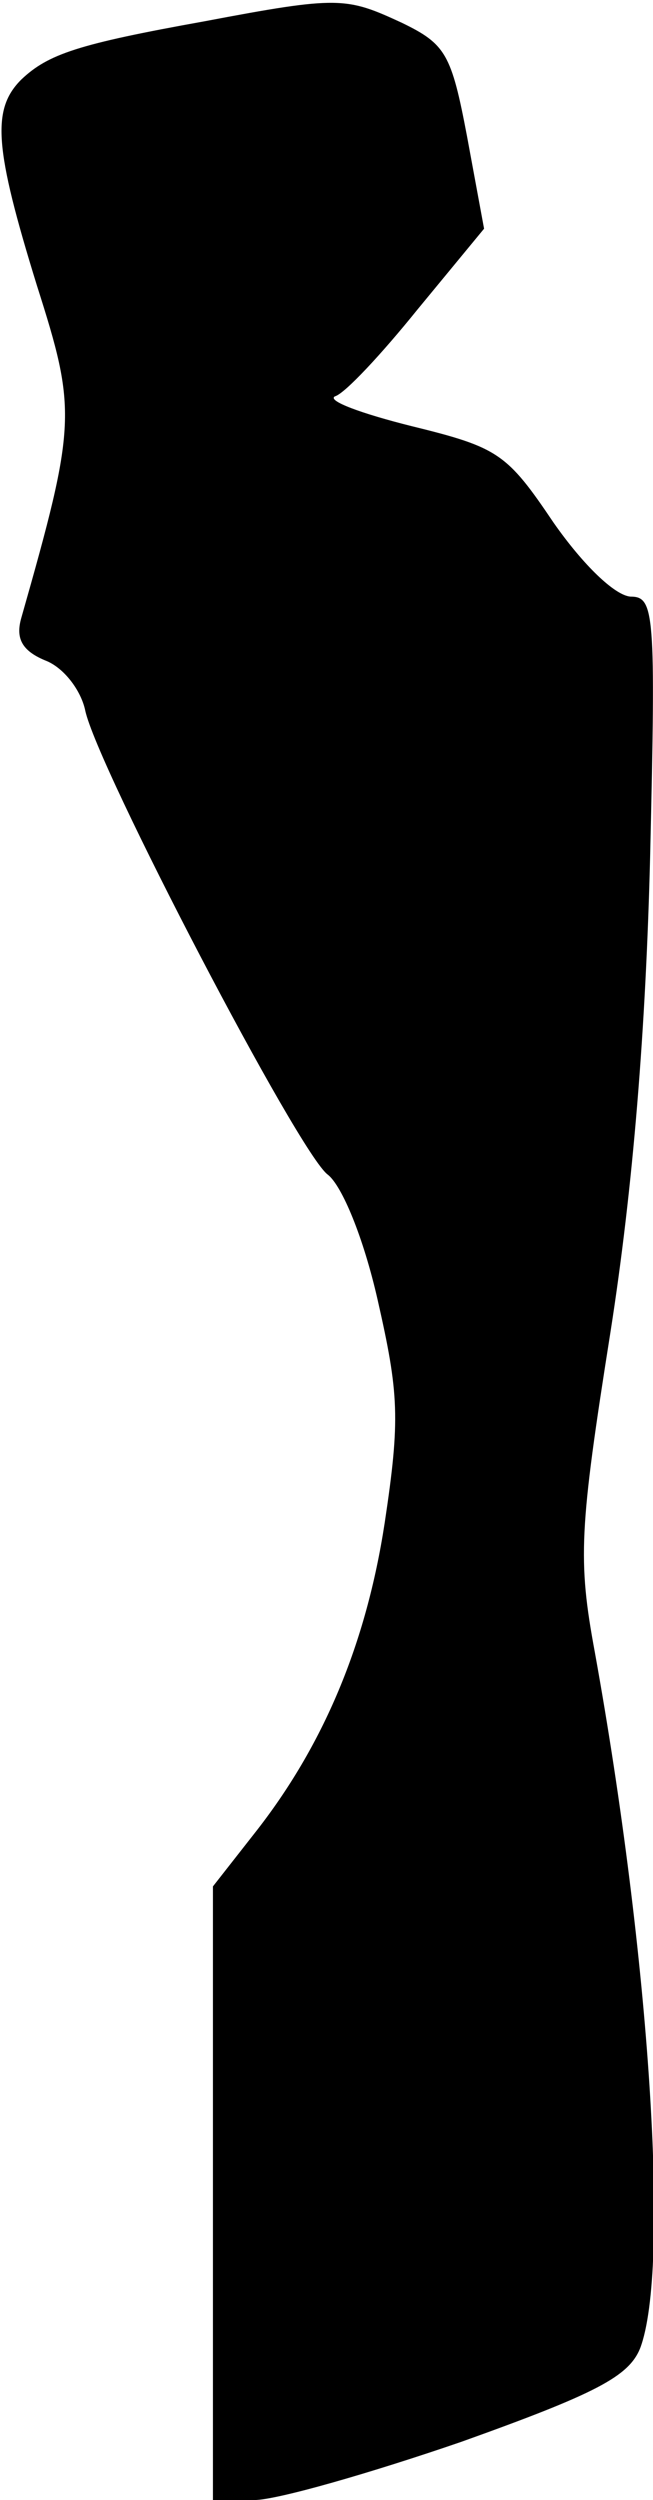 <?xml version="1.0" standalone="no"?>
<!DOCTYPE svg PUBLIC "-//W3C//DTD SVG 20010904//EN"
 "http://www.w3.org/TR/2001/REC-SVG-20010904/DTD/svg10.dtd">
<svg version="1.0" xmlns="http://www.w3.org/2000/svg"
 width="46pt" height="176pt" viewBox="0 0 46 176"
 preserveAspectRatio="xMidYMid meet">
<g transform="translate(0,176) scale(0.1,-0.1)"
fill="#000000" stroke="none">
<path fill="#000000" stroke="none" d="M144 1745 c-89 -16 -110 -23 -129 -41
-21 -21 -19 -48 11 -145 28 -88 28 -97 -11 -234 -4 -14 0 -23 17 -30 13 -5 25
-21 28 -35 8 -39 151 -313 171 -327 10 -8 25 -44 35 -88 15 -66 16 -84 5 -157
-13 -85 -43 -157 -92 -219 l-29 -37 0 -216 0 -216 29 0 c16 0 82 19 146 41 95
34 118 46 126 66 21 56 7 274 -32 490 -12 65 -11 86 11 225 16 102 25 214 28
336 4 172 3 182 -14 182 -11 1 -33 22 -54 52 -33 49 -39 53 -100 68 -36 9 -60
18 -54 21 7 2 33 30 58 61 l47 57 -12 65 c-11 58 -15 65 -46 80 -39 18 -44 19
-139 1z"/>
</g>
</svg>
